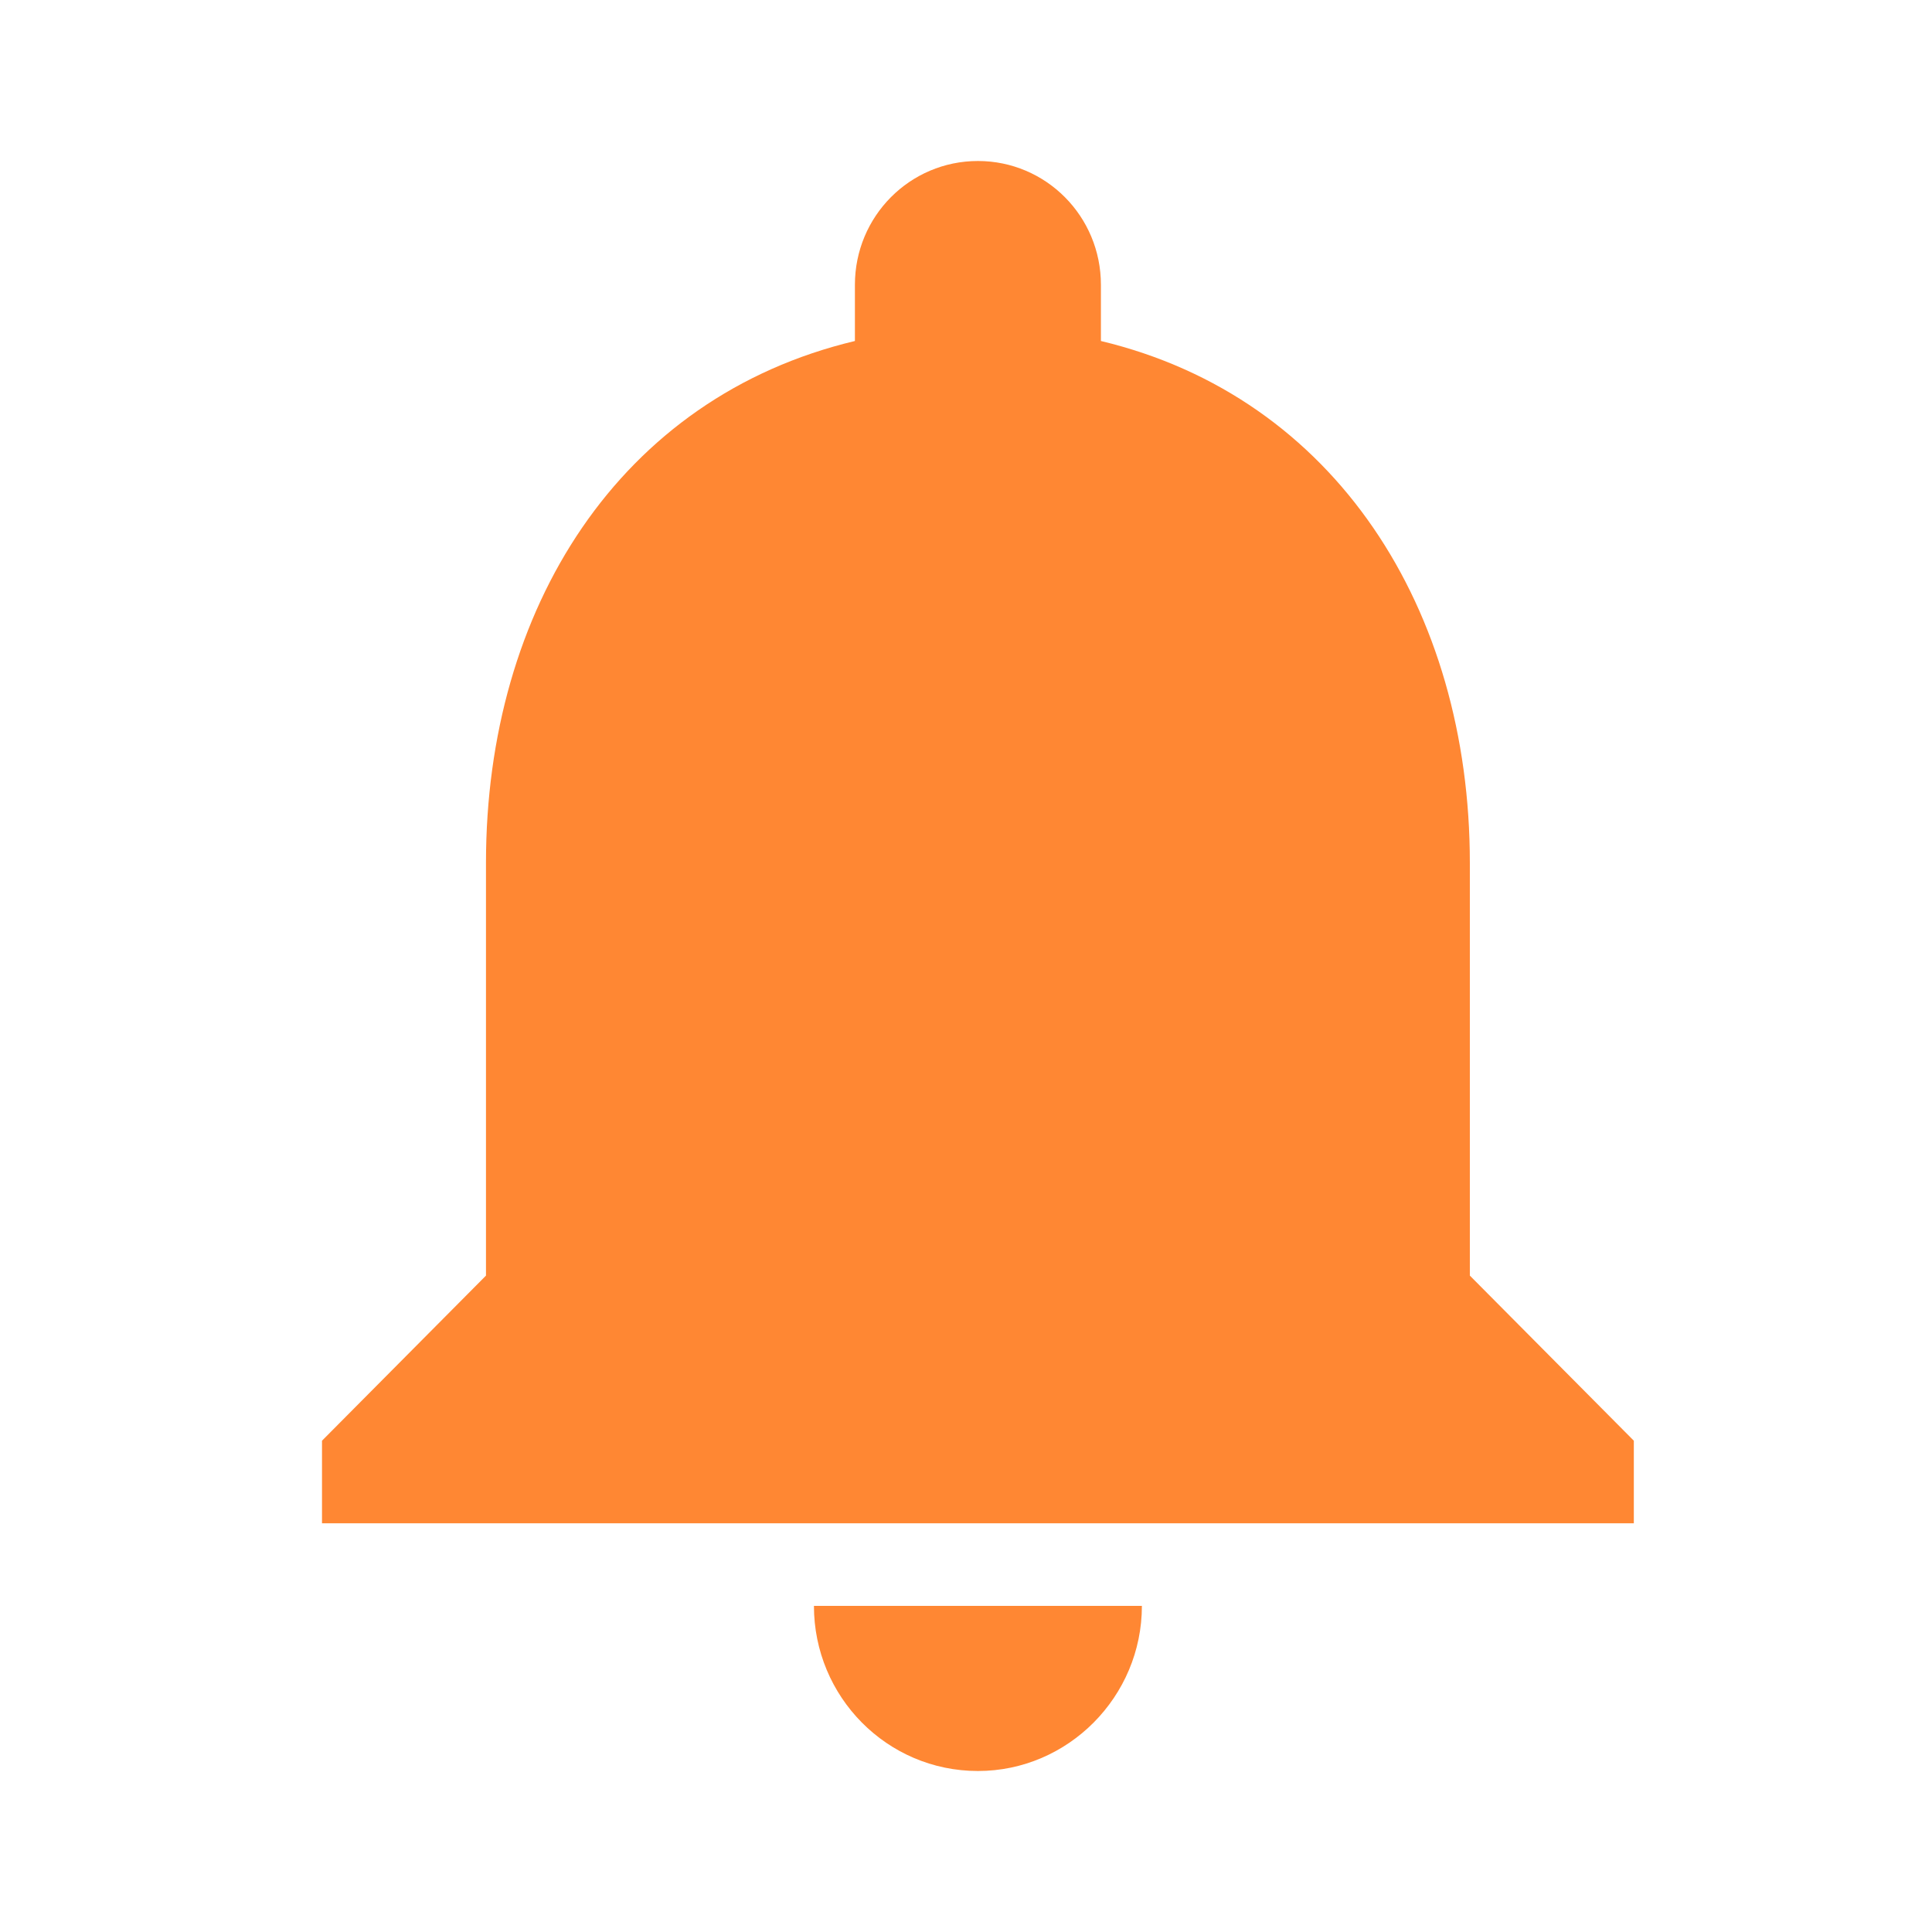 <svg width="24" height="24" viewBox="0 0 24 24" fill="none" xmlns="http://www.w3.org/2000/svg">
<path d="M12.148 22C13.268 22 14.185 21.077 14.185 19.949H10.111C10.111 21.077 11.018 22 12.148 22ZM18.259 15.846V10.718C18.259 7.569 16.589 4.933 13.676 4.236V3.538C13.676 2.687 12.993 2 12.148 2C11.303 2 10.62 2.687 10.62 3.538V4.236C7.697 4.933 6.037 7.559 6.037 10.718V15.846L4 17.897V18.923H20.296V17.897L18.259 15.846Z" fill="#FF8733"/>
</svg>
